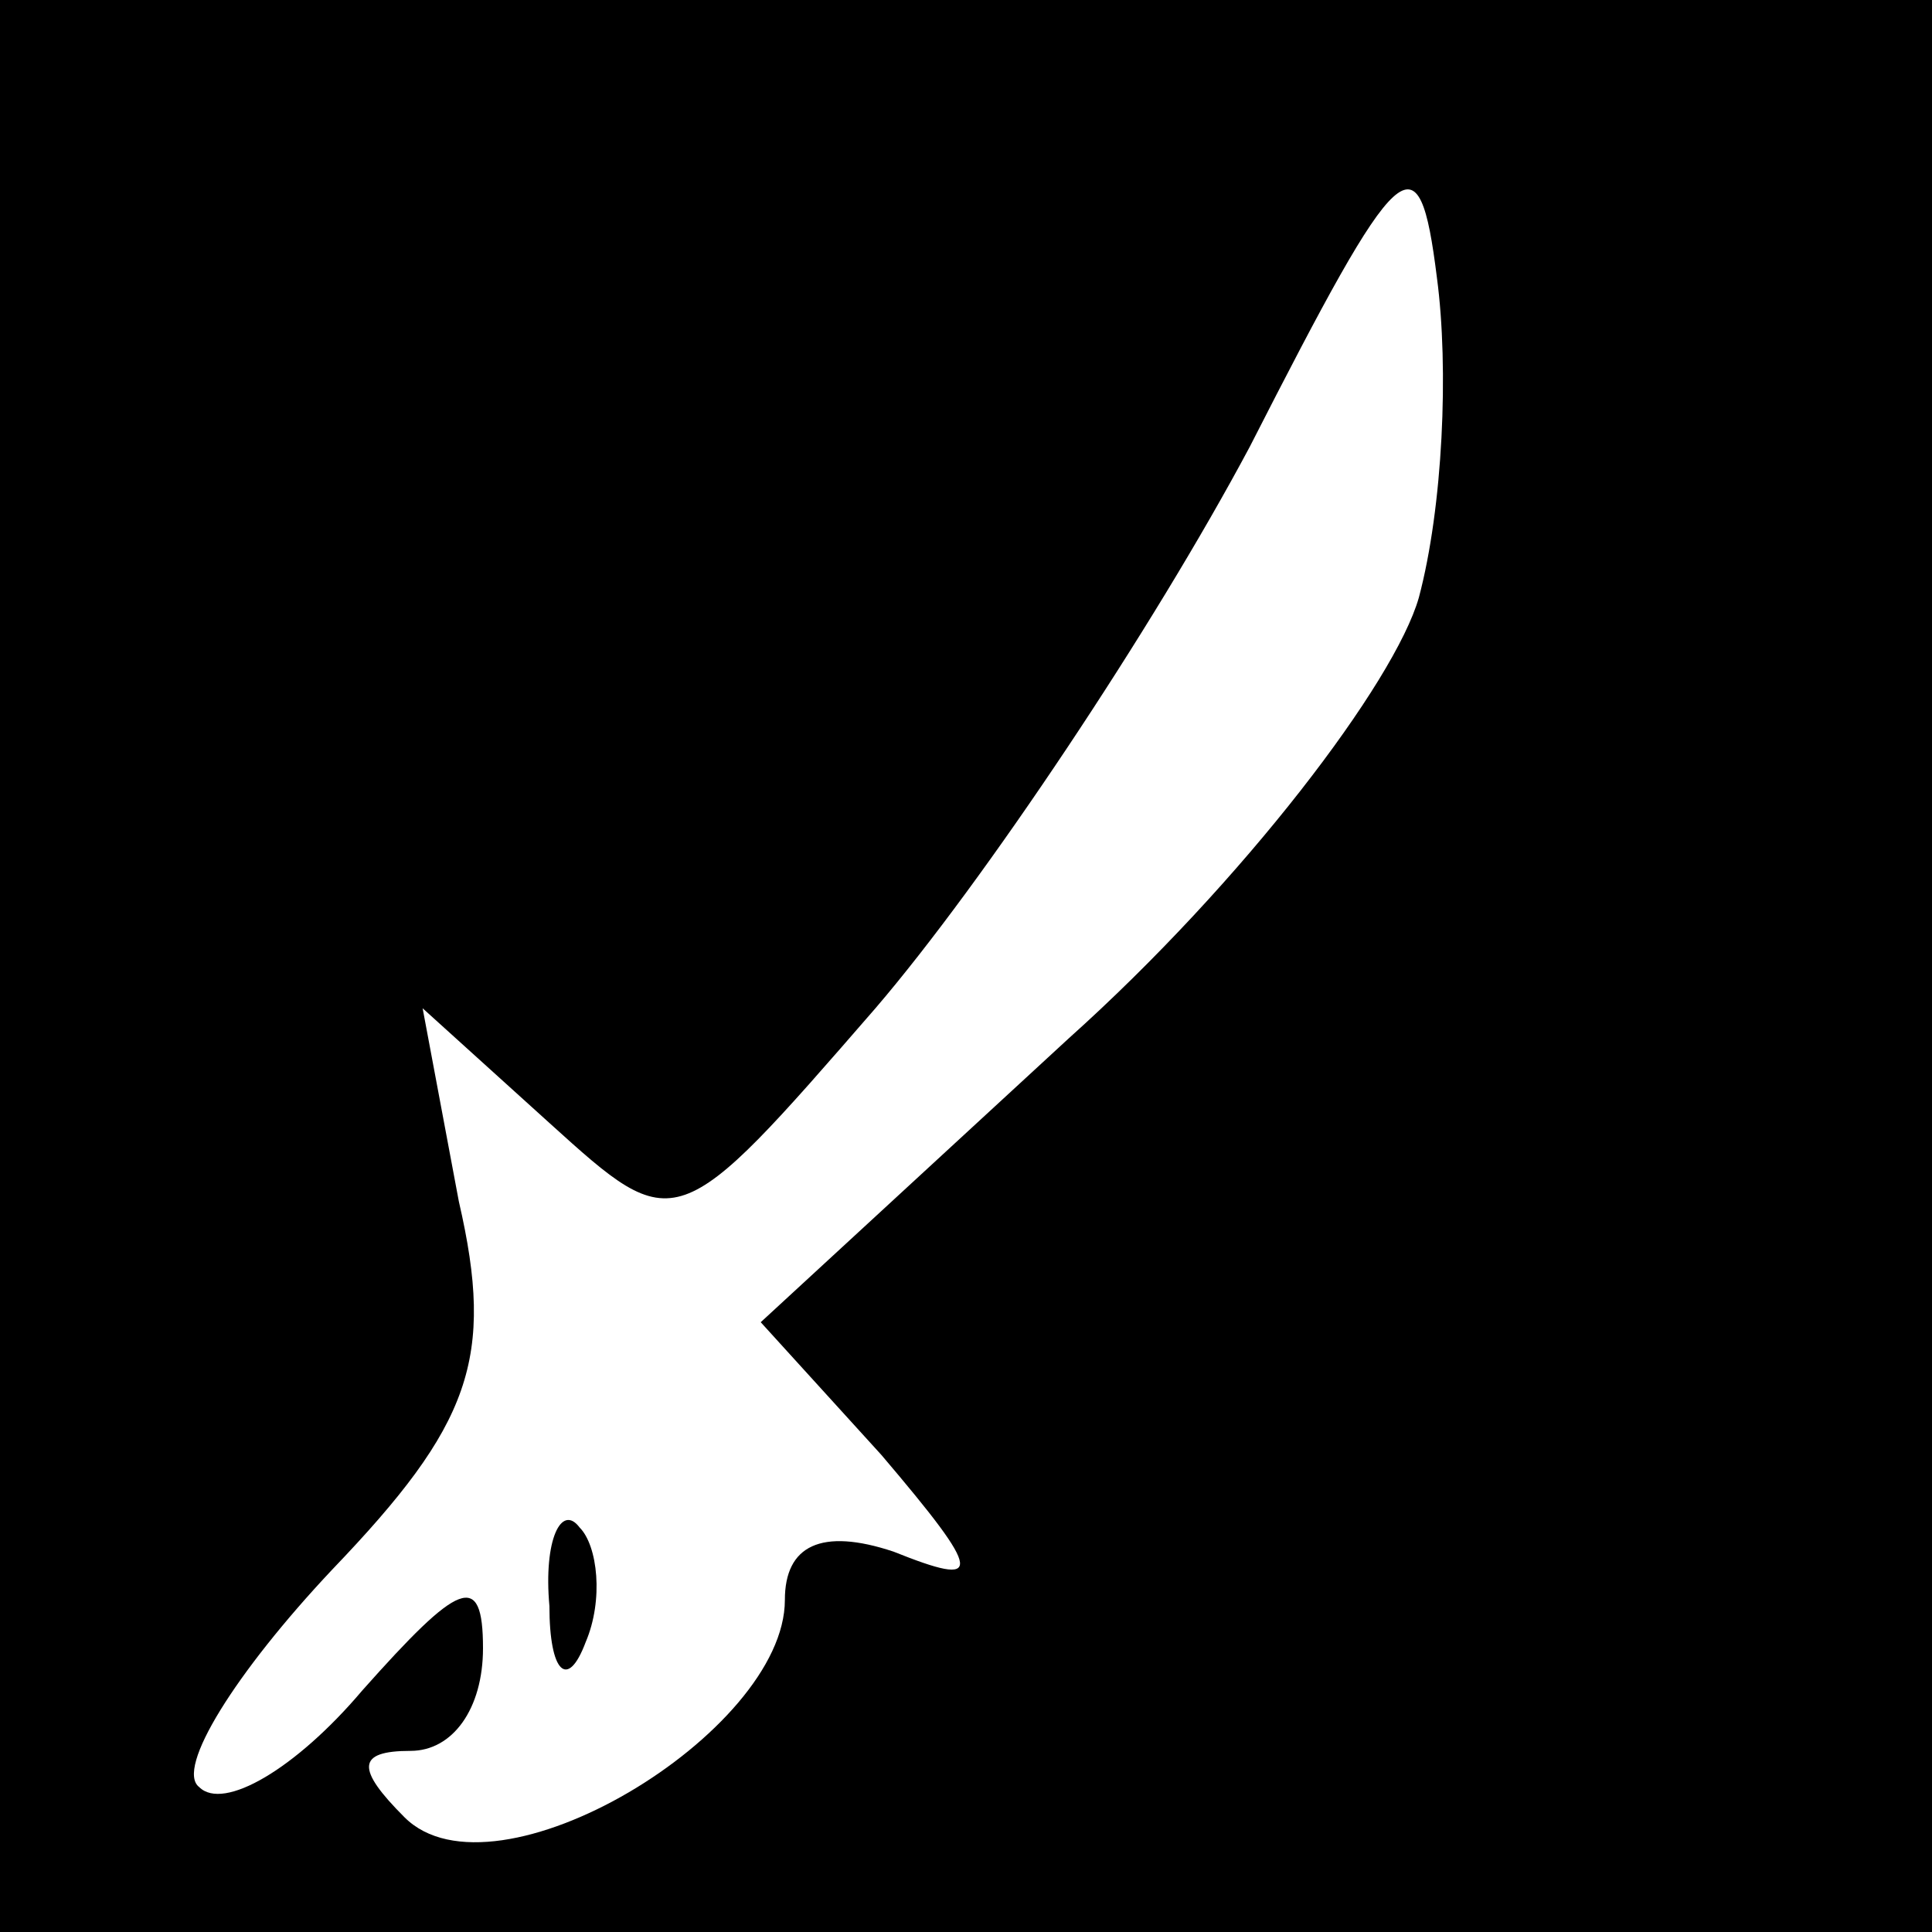 <?xml version="1.0" standalone="no"?>
<!DOCTYPE svg PUBLIC "-//W3C//DTD SVG 20010904//EN"
 "http://www.w3.org/TR/2001/REC-SVG-20010904/DTD/svg10.dtd">
<svg version="1.0" xmlns="http://www.w3.org/2000/svg"
 width="32pt" height="32pt" viewBox="0 0 32 32"
 preserveAspectRatio="xMidYMid meet">
<rect x="0" y="0" width="32" height="32" fill="#808080" stroke="none"/>
<g transform="translate(0,32) scale(0.1,-0.1)"
fill="#000000" stroke="none">
<path fill="#000000" stroke="none" d="M0 160 l0 -160 160 0 160 0 0 160 0
160 -160 0 -160 0 0 -160z"/>
<path fill="#ffffff" stroke="none" d="M235 221 c-4 -14 -29 -47 -58 -73 l-51
-47 20 -22 c17 -20 17 -22 2 -16 -12 4 -18 1 -18 -8 0 -22 -48 -51 -63 -36 -8
8 -8 11 1 11 7 0 12 7 12 17 0 13 -4 11 -20 -7 -11 -13 -23 -20 -27 -16 -4 3
6 19 22 36 23 24 27 35 21 61 l-6 32 21 -19 c21 -19 21 -19 54 19 18 21 46 63
62 93 25 49 28 52 31 28 2 -15 1 -38 -3 -53z"/>
<path fill="#000000" stroke="none" d="M91 54 c0 -11 3 -14 6 -6 3 7 2 16 -1
19 -3 4 -6 -2 -5 -13z"/>
</g>
</svg>
